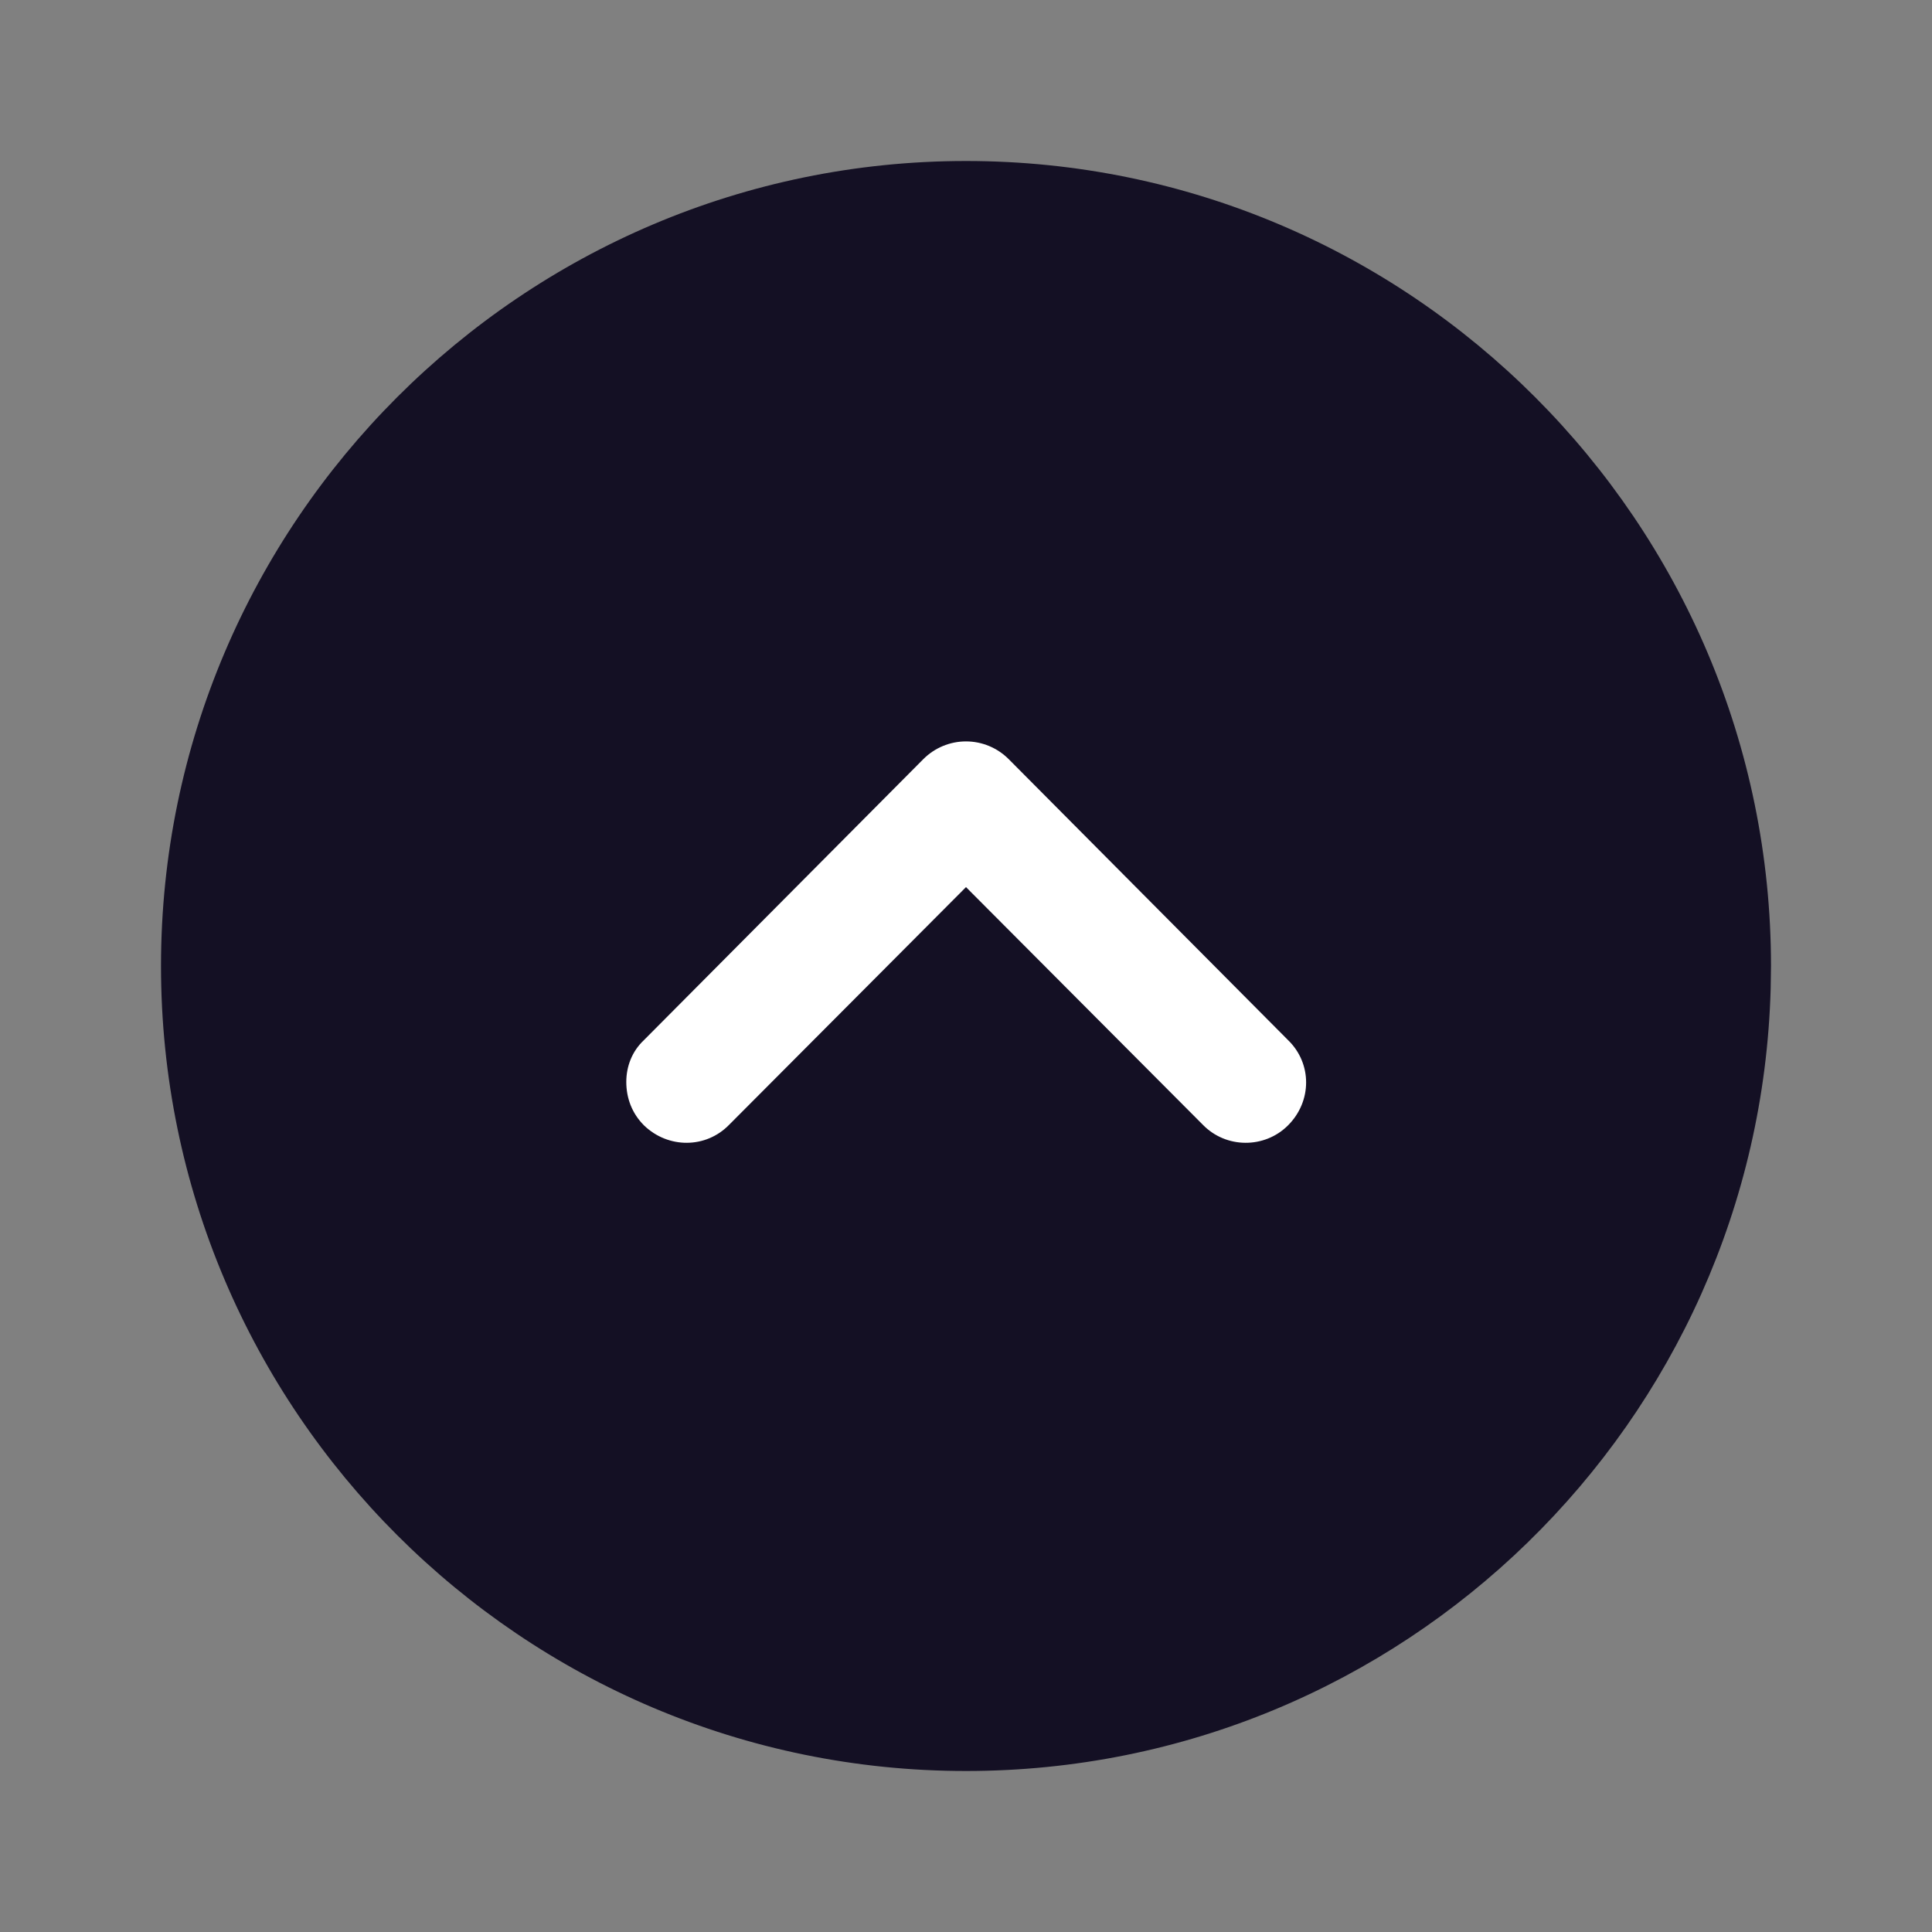 <svg width="60" height="60" viewBox="0 0 60 60" fill="none" xmlns="http://www.w3.org/2000/svg">
<rect x="0" y="0" width="60" height="60" fill="#808080" stroke="none"/>
<rect x="11" y="21" width="37" height="19" fill="white"/>
<path fill-rule="evenodd" clip-rule="evenodd" d="M30 5C43.8 5 55 16.225 55 30L54.99 30.699C54.62 44.176 43.566 55 30 55C16.225 55 5 43.8 5 30C5 16.225 16.225 5 30 5ZM20 34.95C20.75 35.675 21.925 35.675 22.65 34.925L30 27.55L37.35 34.925C38.075 35.675 39.275 35.675 40 34.95C40.75 34.2 40.75 33.025 40 32.3L31.325 23.575C30.975 23.225 30.5 23.025 30 23.025C29.5 23.025 29.025 23.225 28.675 23.575L20 32.3C19.625 32.65 19.45 33.125 19.45 33.6C19.45 34.1 19.625 34.575 20 34.95Z" fill="#141024"/>
</svg>
